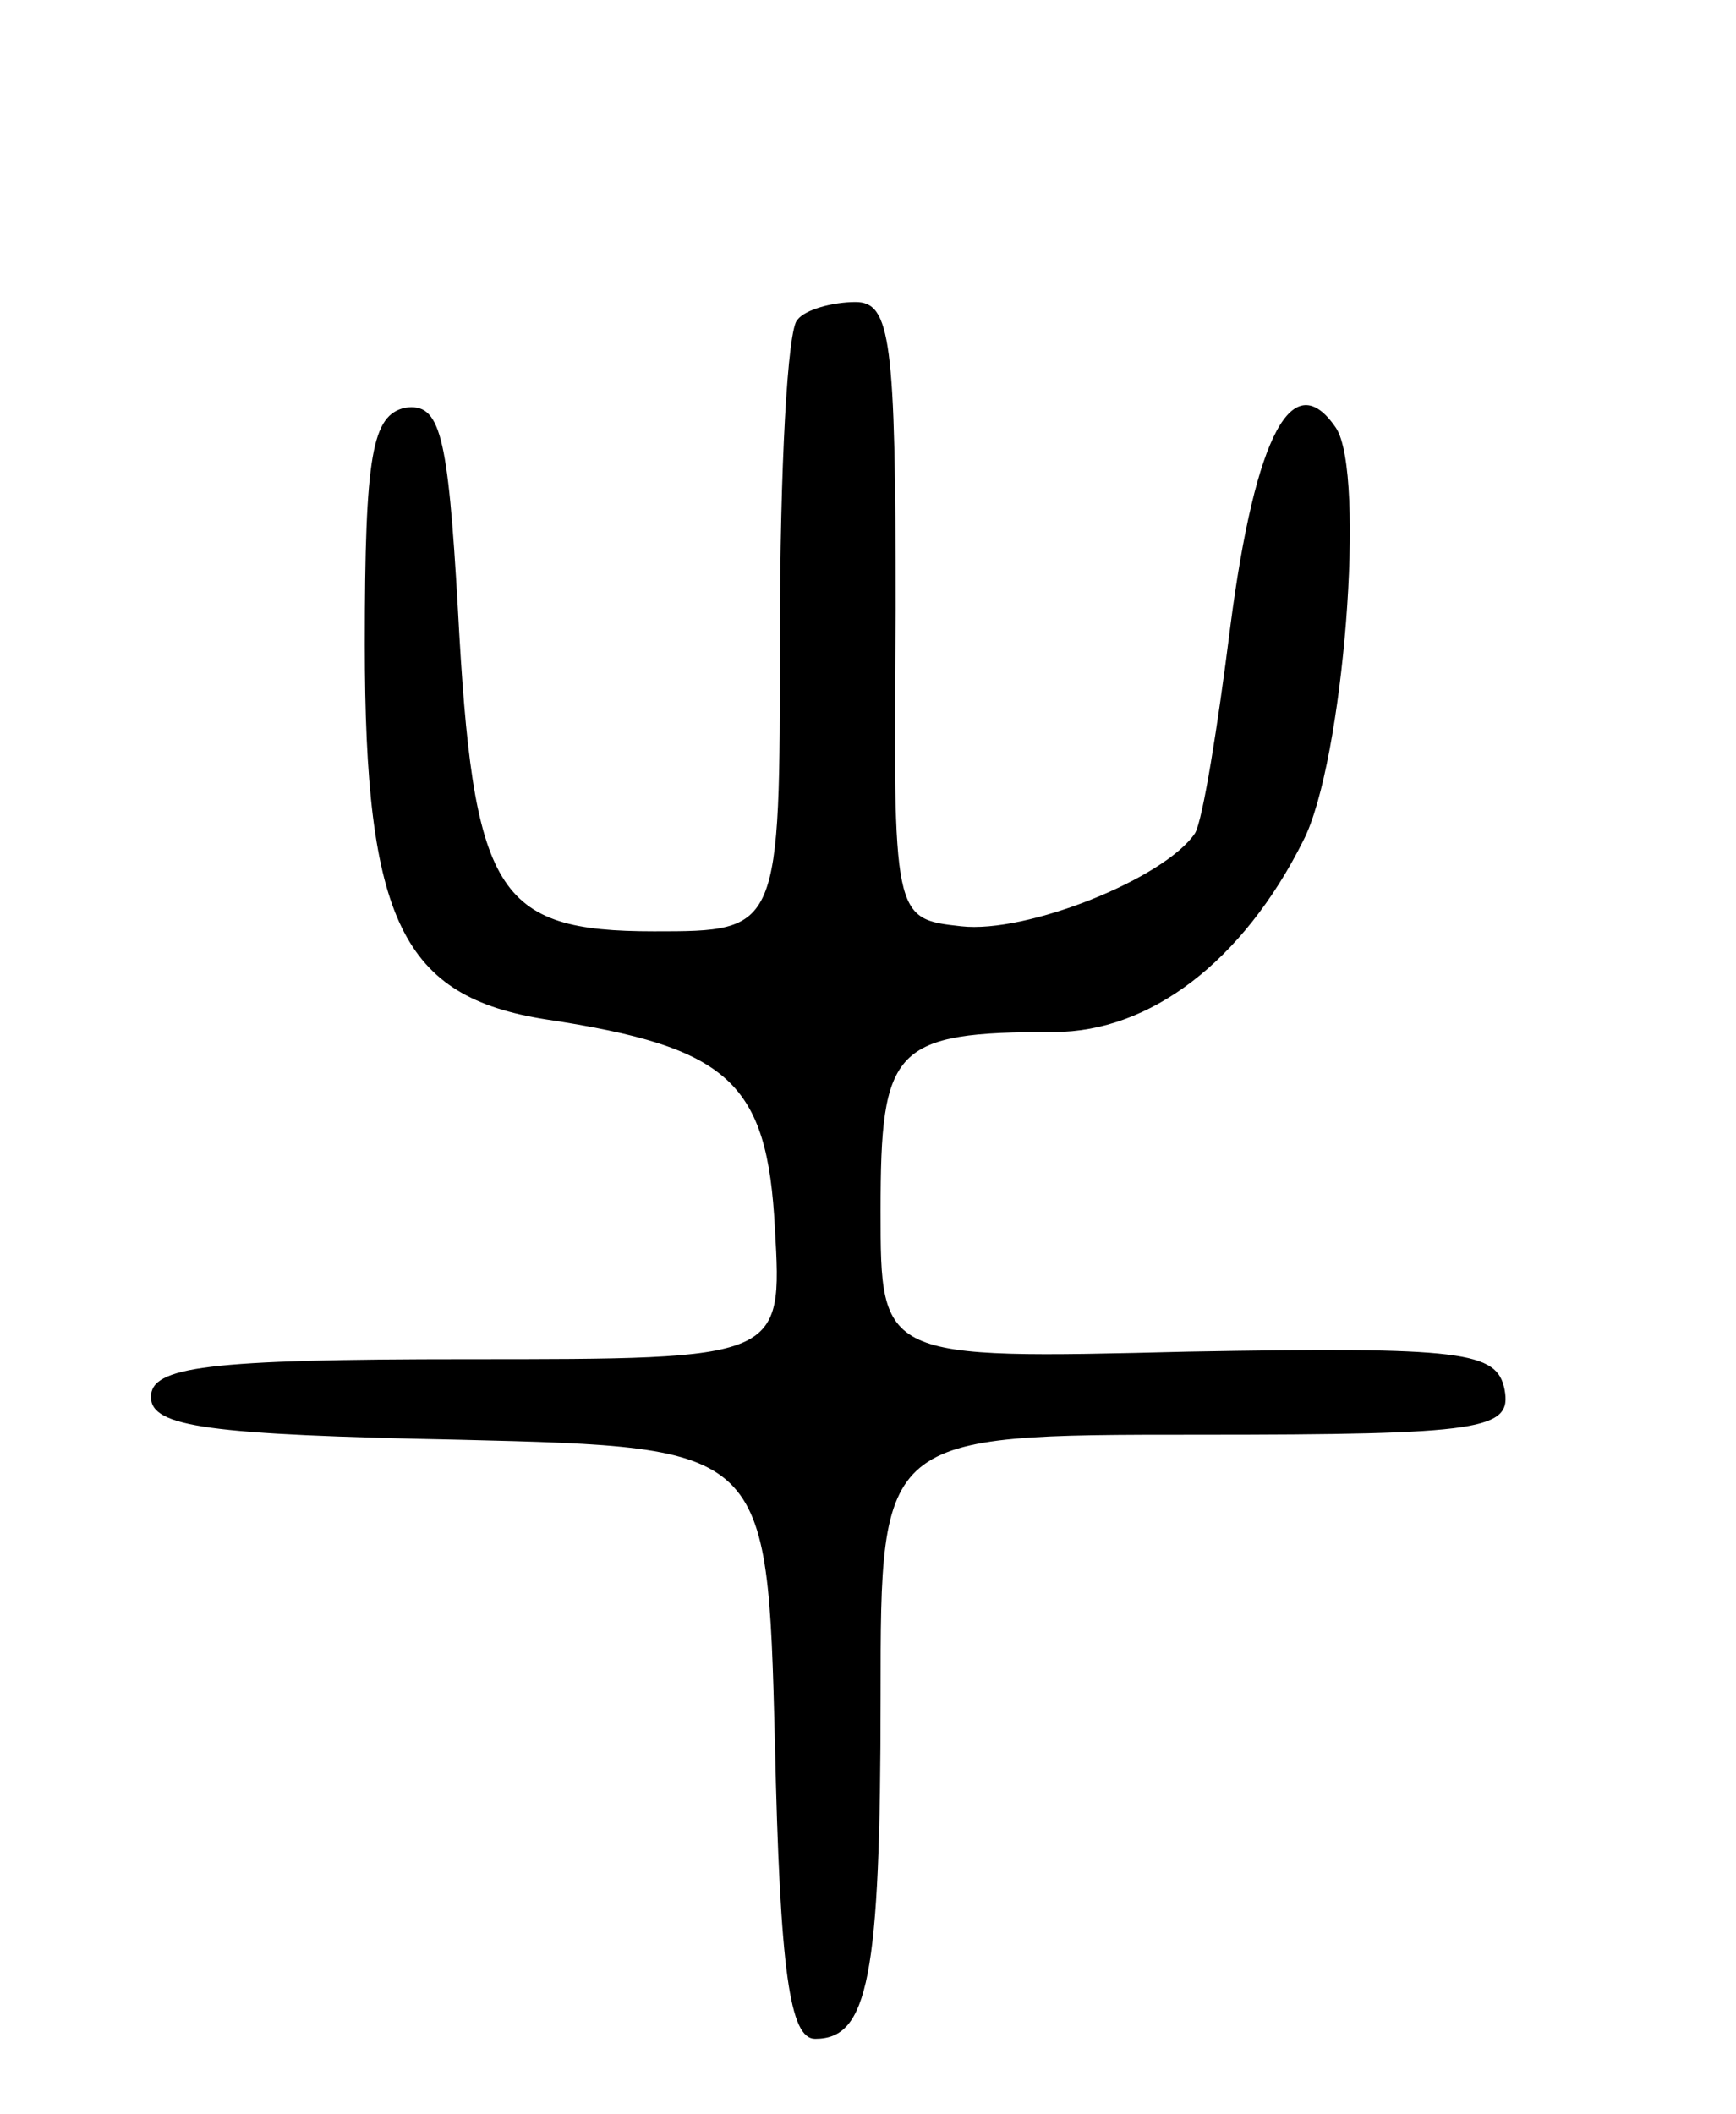 <svg version="1.0" xmlns="http://www.w3.org/2000/svg"
 width="69pt" height="84pt" viewBox="0 0 69 84"
 preserveAspectRatio="xMidYMid meet">
<g transform="translate(0,84) scale(0.1,-0.1)"
fill="#000000" stroke="none">
<path d="M317 713 c-4 -3 -7 -60 -7 -125 0 -118 0 -118 -50 -118 -63 0 -72 15
-78 128 -4 70 -7 82 -21 80 -13 -3 -16 -18 -16 -94 0 -110 15 -140 72 -149 73
-11 88 -25 91 -83 3 -52 3 -52 -122 -52 -104 0 -126 -3 -126 -15 0 -12 23 -15
123 -17 122 -3 122 -3 125 -120 2 -92 6 -118 16 -118 21 0 26 24 26 136 0 104
0 104 126 104 114 0 125 2 122 18 -3 15 -16 17 -126 15 -122 -3 -122 -3 -122
56 0 65 5 71 69 71 38 0 75 28 99 76 16 31 25 146 13 164 -17 25 -32 -2 -42
-79 -5 -40 -11 -77 -14 -82 -12 -18 -67 -40 -93 -37 -27 3 -27 3 -26 126 0
107 -2 122 -16 122 -9 0 -20 -3 -23 -7z"/>
</g>
</svg>

